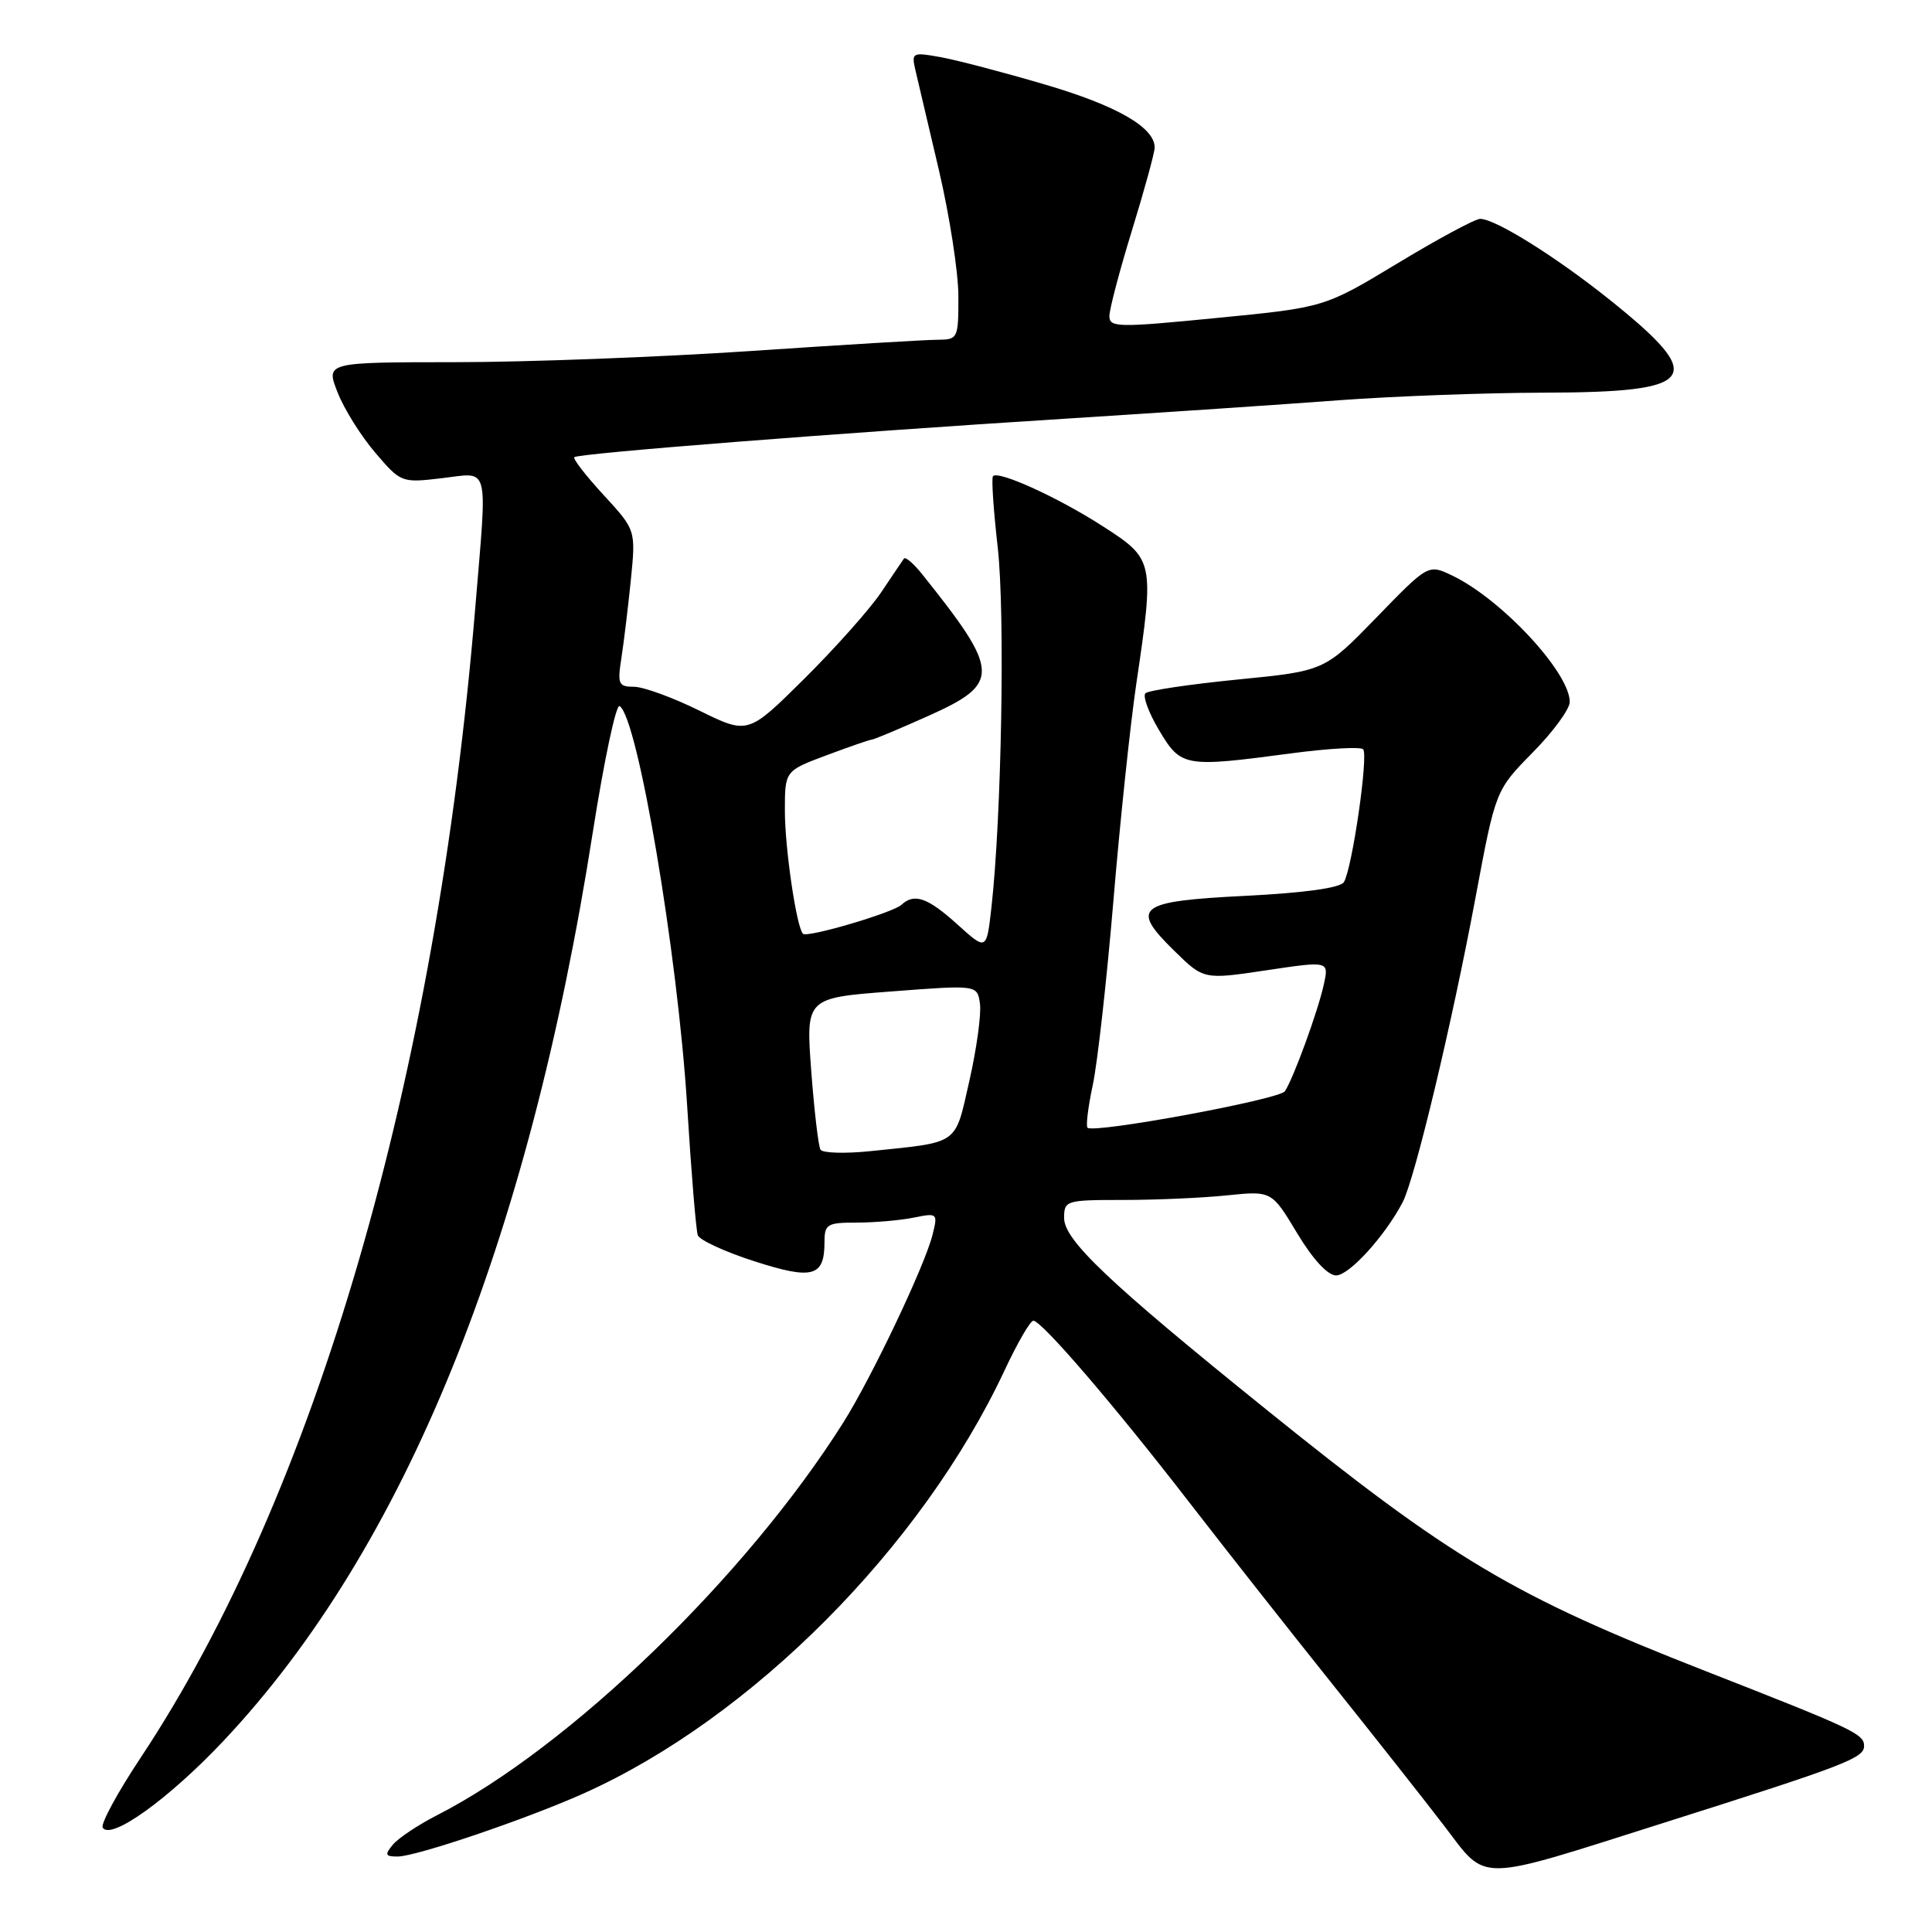 <?xml version="1.0" encoding="UTF-8" standalone="no"?>
<!DOCTYPE svg PUBLIC "-//W3C//DTD SVG 1.1//EN" "http://www.w3.org/Graphics/SVG/1.1/DTD/svg11.dtd" >
<svg xmlns="http://www.w3.org/2000/svg" xmlns:xlink="http://www.w3.org/1999/xlink" version="1.1" viewBox="0 0 256 256">
 <g >
 <path fill="currentColor"
d=" M 220.50 241.52 C 244.55 233.90 247.00 232.96 247.00 231.35 C 247.00 229.76 245.67 229.13 226.00 221.43 C 200.42 211.41 192.39 206.62 167.54 186.57 C 146.88 169.90 141.00 164.32 141.00 161.39 C 141.00 159.07 141.24 159.00 148.85 159.00 C 153.17 159.00 159.36 158.73 162.60 158.39 C 168.50 157.79 168.50 157.79 171.87 163.39 C 173.96 166.87 175.93 169.00 177.04 169.00 C 178.77 169.00 183.50 163.80 185.85 159.32 C 187.47 156.24 192.39 135.65 195.52 118.90 C 198.17 104.72 198.17 104.72 203.08 99.72 C 205.79 96.98 208.00 93.96 208.00 93.01 C 208.00 89.11 198.94 79.37 192.40 76.25 C 189.25 74.75 189.25 74.75 182.38 81.83 C 175.50 88.91 175.50 88.91 164.00 90.04 C 157.68 90.67 152.18 91.48 151.78 91.86 C 151.39 92.23 152.20 94.44 153.59 96.77 C 156.50 101.64 156.92 101.71 171.12 99.82 C 175.99 99.17 180.26 98.93 180.62 99.28 C 181.35 100.02 179.17 115.11 178.07 116.89 C 177.60 117.65 172.86 118.31 165.07 118.70 C 150.70 119.42 149.69 120.20 155.61 126.00 C 159.50 129.81 159.50 129.81 167.79 128.57 C 176.09 127.33 176.09 127.33 175.42 130.41 C 174.67 133.90 171.38 142.93 170.25 144.60 C 169.51 145.69 144.90 150.23 144.10 149.43 C 143.87 149.20 144.18 146.65 144.80 143.76 C 145.42 140.87 146.64 129.95 147.52 119.50 C 148.39 109.05 149.76 96.09 150.55 90.71 C 152.98 74.29 152.94 74.12 146.11 69.72 C 140.23 65.93 132.33 62.33 131.58 63.09 C 131.35 63.32 131.64 67.55 132.20 72.50 C 133.19 81.17 132.72 108.18 131.37 120.24 C 130.72 125.98 130.72 125.98 126.86 122.49 C 122.92 118.93 121.14 118.31 119.45 119.89 C 118.32 120.94 106.96 124.29 106.40 123.73 C 105.54 122.88 104.00 112.39 104.00 107.44 C 104.00 102.14 104.00 102.14 109.54 100.07 C 112.58 98.93 115.28 98.00 115.53 98.00 C 115.78 98.00 119.14 96.59 122.99 94.87 C 132.64 90.55 132.57 89.05 122.13 76.01 C 121.03 74.65 119.98 73.75 119.78 74.01 C 119.59 74.28 118.22 76.30 116.75 78.50 C 115.27 80.70 110.70 85.84 106.59 89.92 C 99.12 97.33 99.12 97.33 92.69 94.17 C 89.15 92.42 85.24 91.00 84.00 91.00 C 81.96 91.00 81.80 90.65 82.33 87.25 C 82.65 85.19 83.22 80.51 83.59 76.86 C 84.25 70.23 84.25 70.23 79.98 65.59 C 77.63 63.04 75.89 60.79 76.10 60.58 C 76.62 60.07 111.41 57.35 141.00 55.49 C 153.93 54.67 170.35 53.57 177.50 53.03 C 184.65 52.50 196.83 52.05 204.56 52.03 C 225.06 51.99 226.34 50.16 213.23 39.67 C 206.12 33.99 198.13 29.00 196.13 29.00 C 195.47 29.00 190.56 31.64 185.22 34.87 C 175.50 40.74 175.50 40.74 161.25 42.13 C 148.14 43.42 147.00 43.40 147.00 41.89 C 147.00 40.98 148.35 35.86 150.00 30.50 C 151.65 25.14 153.00 20.21 153.00 19.55 C 153.00 16.88 147.99 14.00 138.50 11.21 C 133.00 9.59 126.75 7.95 124.62 7.57 C 120.93 6.90 120.77 6.98 121.27 9.18 C 121.57 10.46 122.97 16.45 124.40 22.50 C 125.82 28.55 126.99 36.09 126.99 39.25 C 127.00 44.85 126.93 45.00 124.25 45.02 C 122.74 45.02 111.60 45.69 99.50 46.51 C 87.40 47.32 69.77 47.99 60.33 47.99 C 43.16 48.00 43.16 48.00 44.73 51.99 C 45.59 54.19 47.84 57.79 49.73 59.99 C 53.13 63.97 53.20 63.99 58.58 63.36 C 64.95 62.61 64.58 61.17 62.98 80.47 C 57.81 142.89 41.77 198.03 18.64 232.90 C 15.57 237.52 13.31 241.69 13.61 242.17 C 14.67 243.90 22.39 238.35 29.63 230.66 C 53.59 205.21 70.01 164.81 78.55 110.27 C 80.04 100.79 81.63 93.27 82.10 93.56 C 84.50 95.04 89.79 126.35 91.05 146.50 C 91.59 155.30 92.23 163.03 92.46 163.67 C 92.69 164.32 96.06 165.87 99.94 167.12 C 107.68 169.61 109.25 169.19 109.25 164.58 C 109.25 162.21 109.60 162.00 113.50 162.00 C 115.84 162.00 119.22 161.71 121.02 161.35 C 124.23 160.70 124.28 160.75 123.57 163.60 C 122.55 167.70 115.51 182.51 111.75 188.48 C 98.85 208.94 75.46 231.55 57.94 240.51 C 55.43 241.79 52.79 243.55 52.06 244.42 C 50.95 245.77 51.04 246.00 52.69 246.00 C 55.12 246.00 69.63 241.08 77.29 237.66 C 99.54 227.72 122.15 205.00 133.12 181.56 C 134.81 177.95 136.52 175.00 136.92 175.00 C 138.02 175.00 147.60 186.15 157.53 199.00 C 162.42 205.32 170.94 216.14 176.46 223.04 C 181.98 229.94 188.67 238.42 191.33 241.89 C 197.14 249.49 195.28 249.51 220.50 241.52 Z  M 108.72 152.34 C 108.44 151.88 107.89 147.17 107.49 141.87 C 106.78 132.23 106.78 132.23 118.14 131.37 C 129.50 130.50 129.50 130.50 129.85 133.00 C 130.04 134.38 129.41 138.97 128.45 143.20 C 126.49 151.82 127.22 151.30 115.36 152.53 C 111.99 152.88 109.00 152.79 108.72 152.34 Z "/>
</g>
</svg>